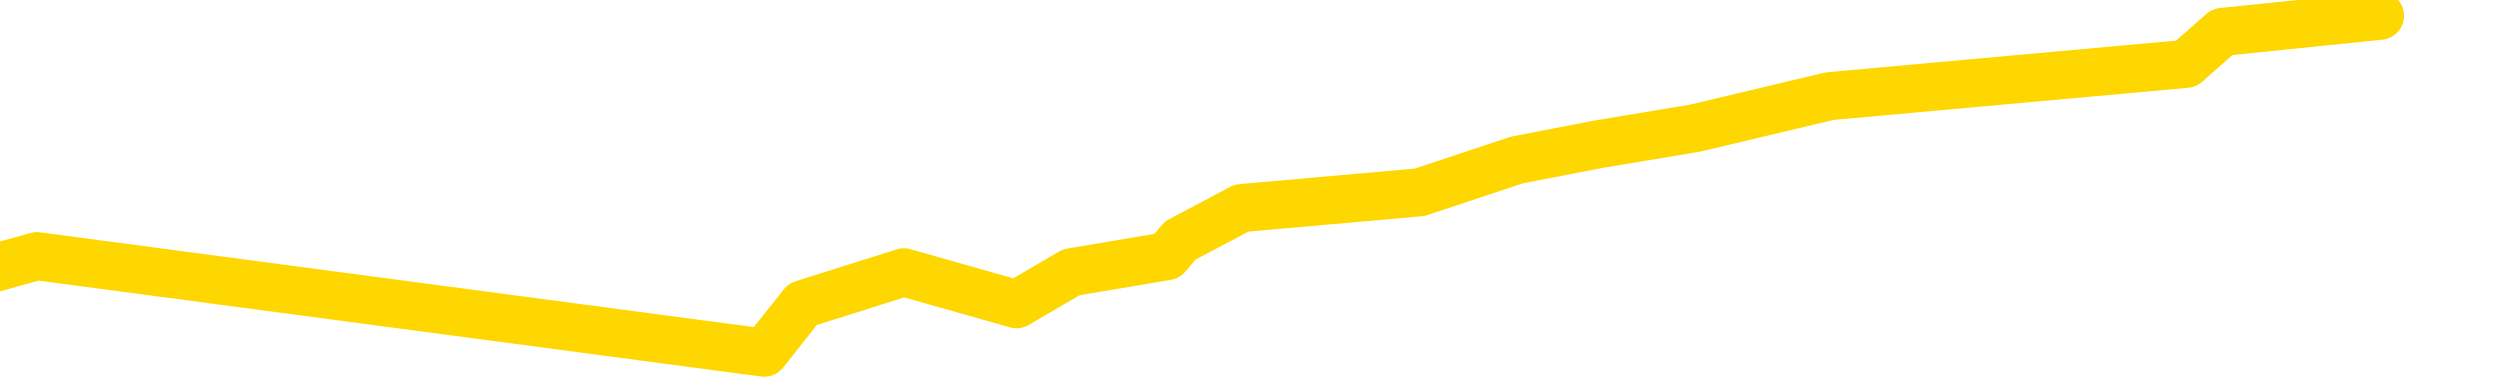<svg xmlns="http://www.w3.org/2000/svg" version="1.1" viewBox="0 0 6500 1000">
	<path fill="none" stroke="gold" stroke-width="125" stroke-linecap="round" stroke-linejoin="round" d="M0 2709  L-10291 2709 L-9879 2626 L-9654 2667 L-9597 2626 L-9559 2542 L-9375 2459 L-8885 2375 L-8591 2334 L-8280 2292 L-8046 2209 L-7992 2125 L-7933 2042 L-7780 2000 L-7739 1959 L-7607 1917 L-7314 1959 L-6773 1917 L-6163 1834 L-6115 1917 L-5475 1834 L-5442 1875 L-4916 1792 L-4784 1750 L-4393 1583 L-4065 1500 L-3948 1417 L-3737 1500 L-3020 1458 L-2450 1417 L-2343 1375 L-2168 1292 L-1947 1208 L-1545 1167 L-1520 1083 L-592 1000 L-504 917 L-422 833 L-352 750 L-55 708 L96 666 L1987 917 L2087 791 L2350 708 L2643 791 L2785 708 L3034 666 L3069 625 L3228 541 L3691 500 L3944 416 L4156 375 L4408 333 L4757 250 L5684 166 L5778 83 L6188 41" />
</svg>
